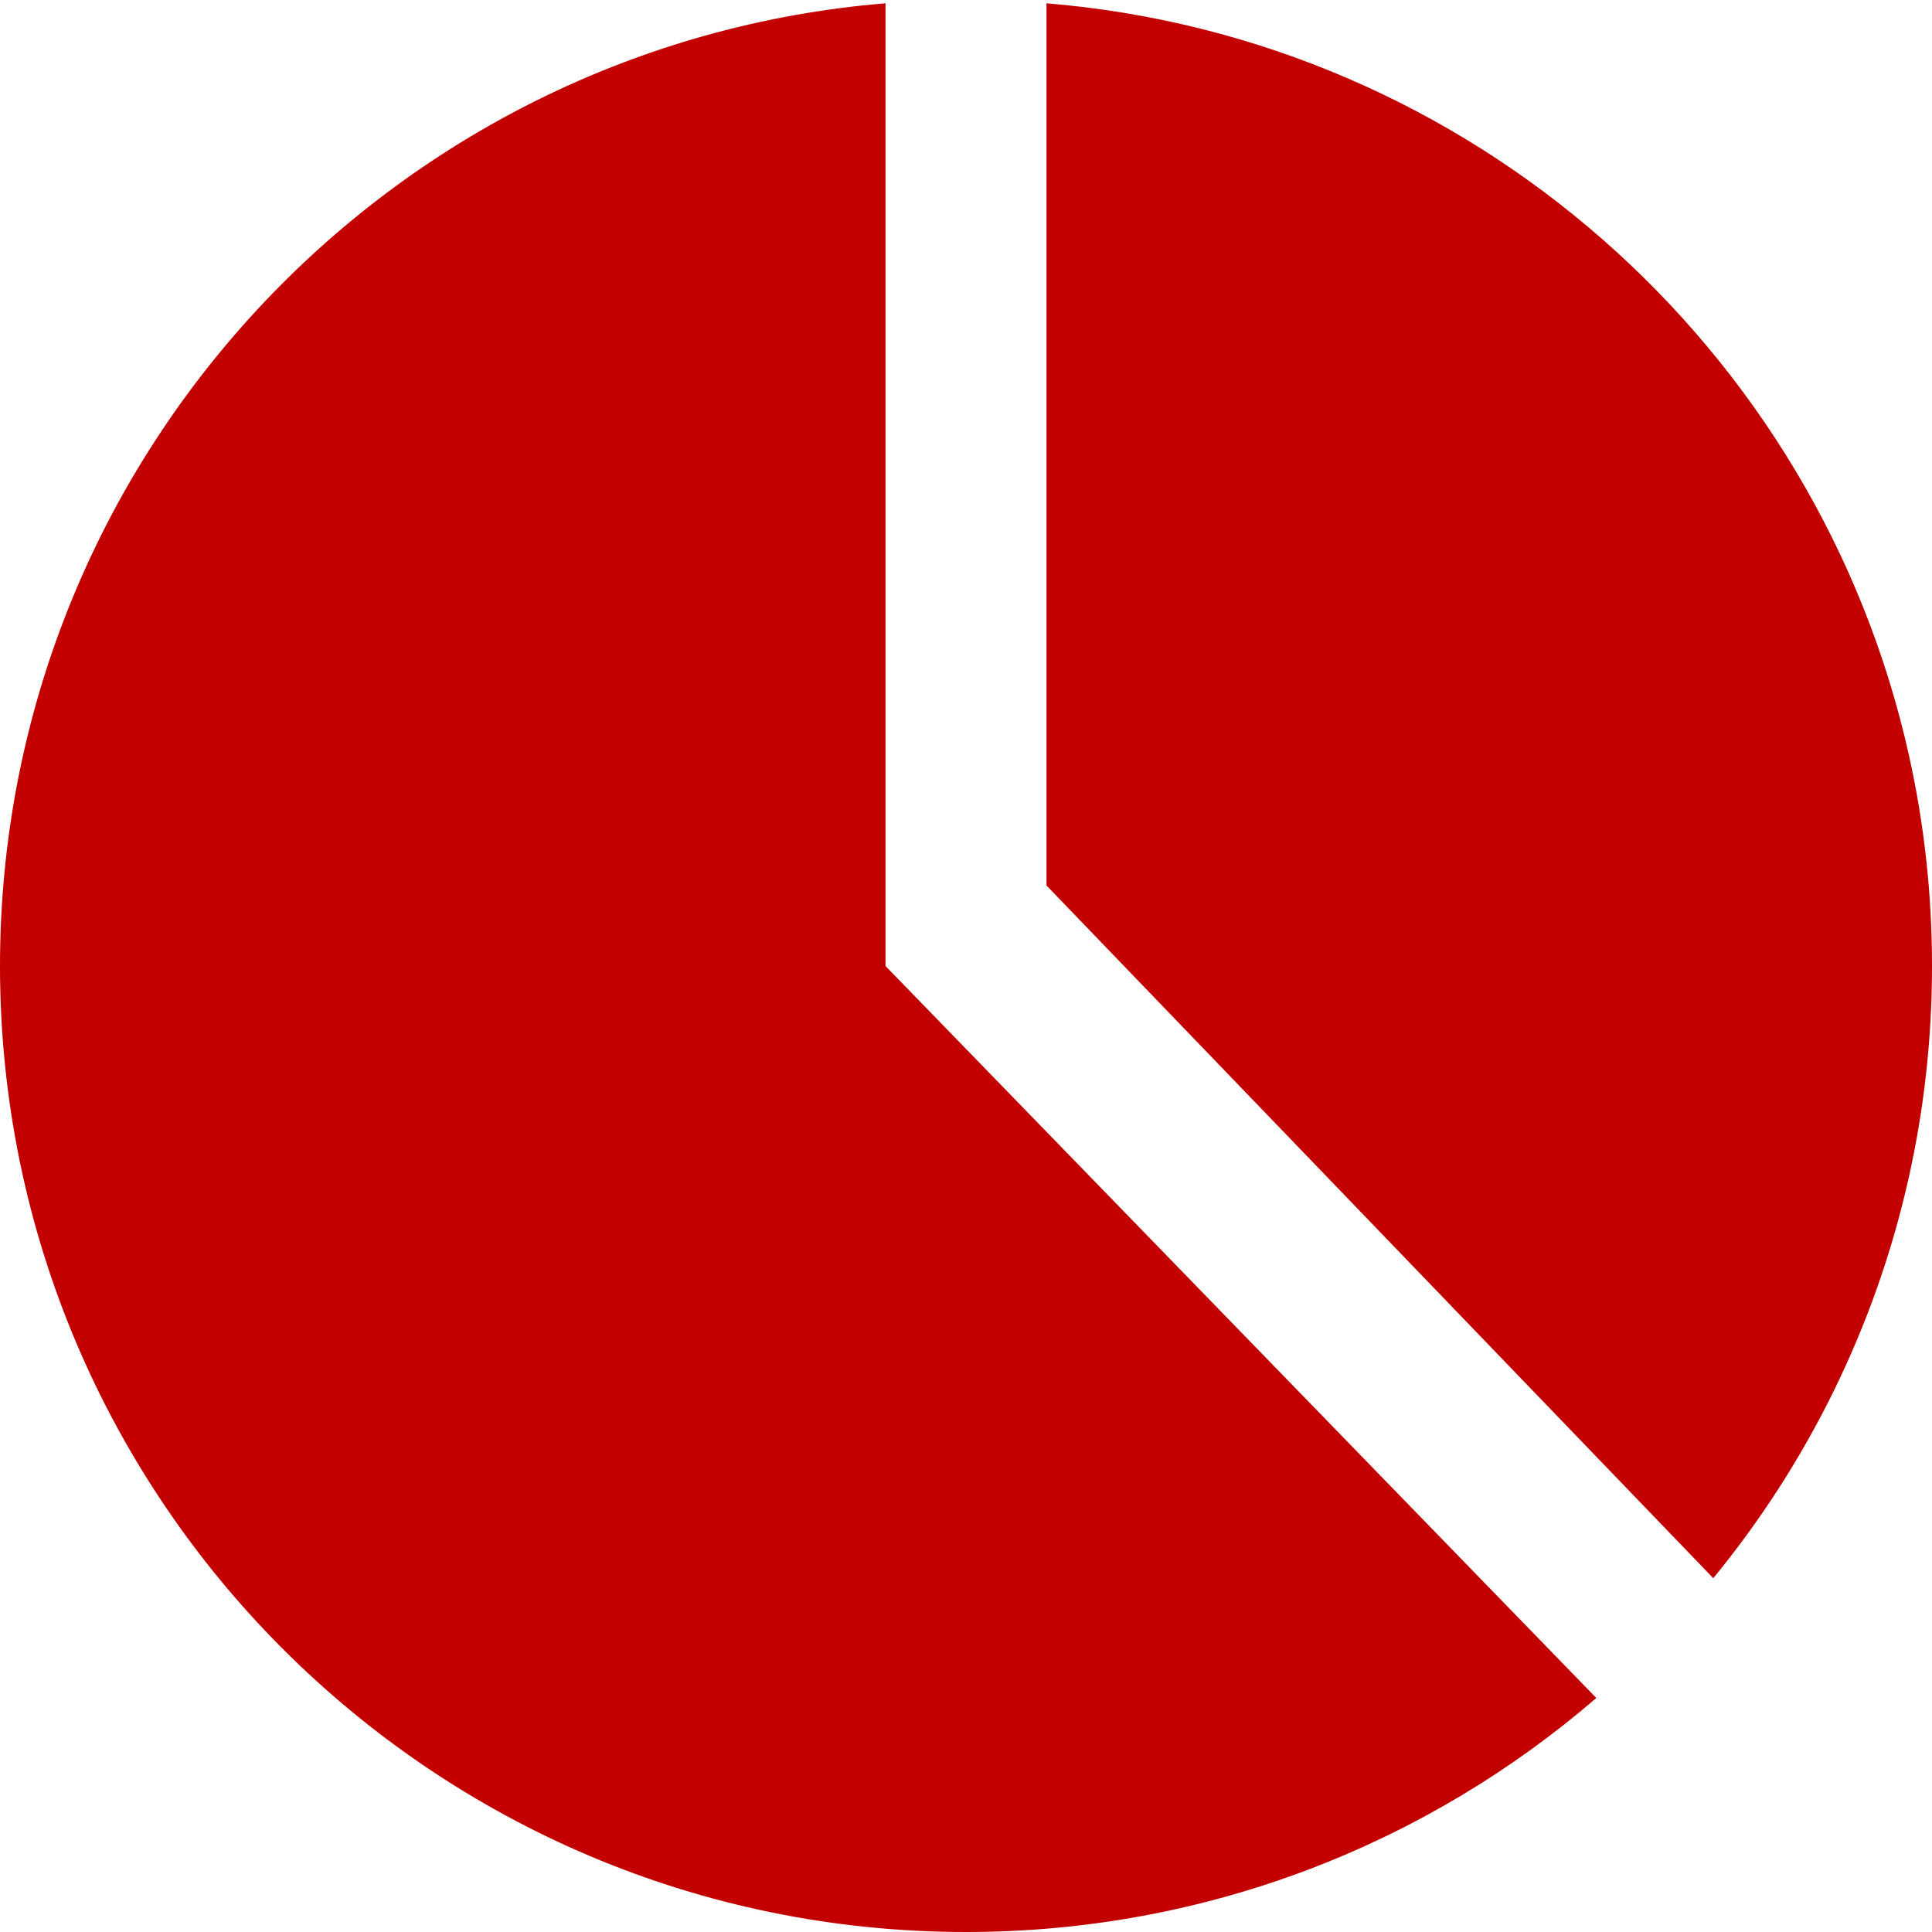 <svg id="DivideFilledRed" width="24" height="24" viewBox="0 0 24 24" fill="none" xmlns="http://www.w3.org/2000/svg">
<path fill-rule="evenodd" clip-rule="evenodd" d="M11 12V0.041C4.84 0.549 0 5.709 0 12C0 18.627 5.373 24 12 24C14.992 24 17.729 22.905 19.83 21.093L11 12ZM24 12C24 12.902 23.901 13.78 23.712 14.625C23.297 16.485 22.451 18.181 21.283 19.605L13 11V0.041C18.277 0.476 22.585 4.326 23.712 9.375C23.901 10.22 24 11.098 24 12Z" fill="#C30000"/>
</svg>
